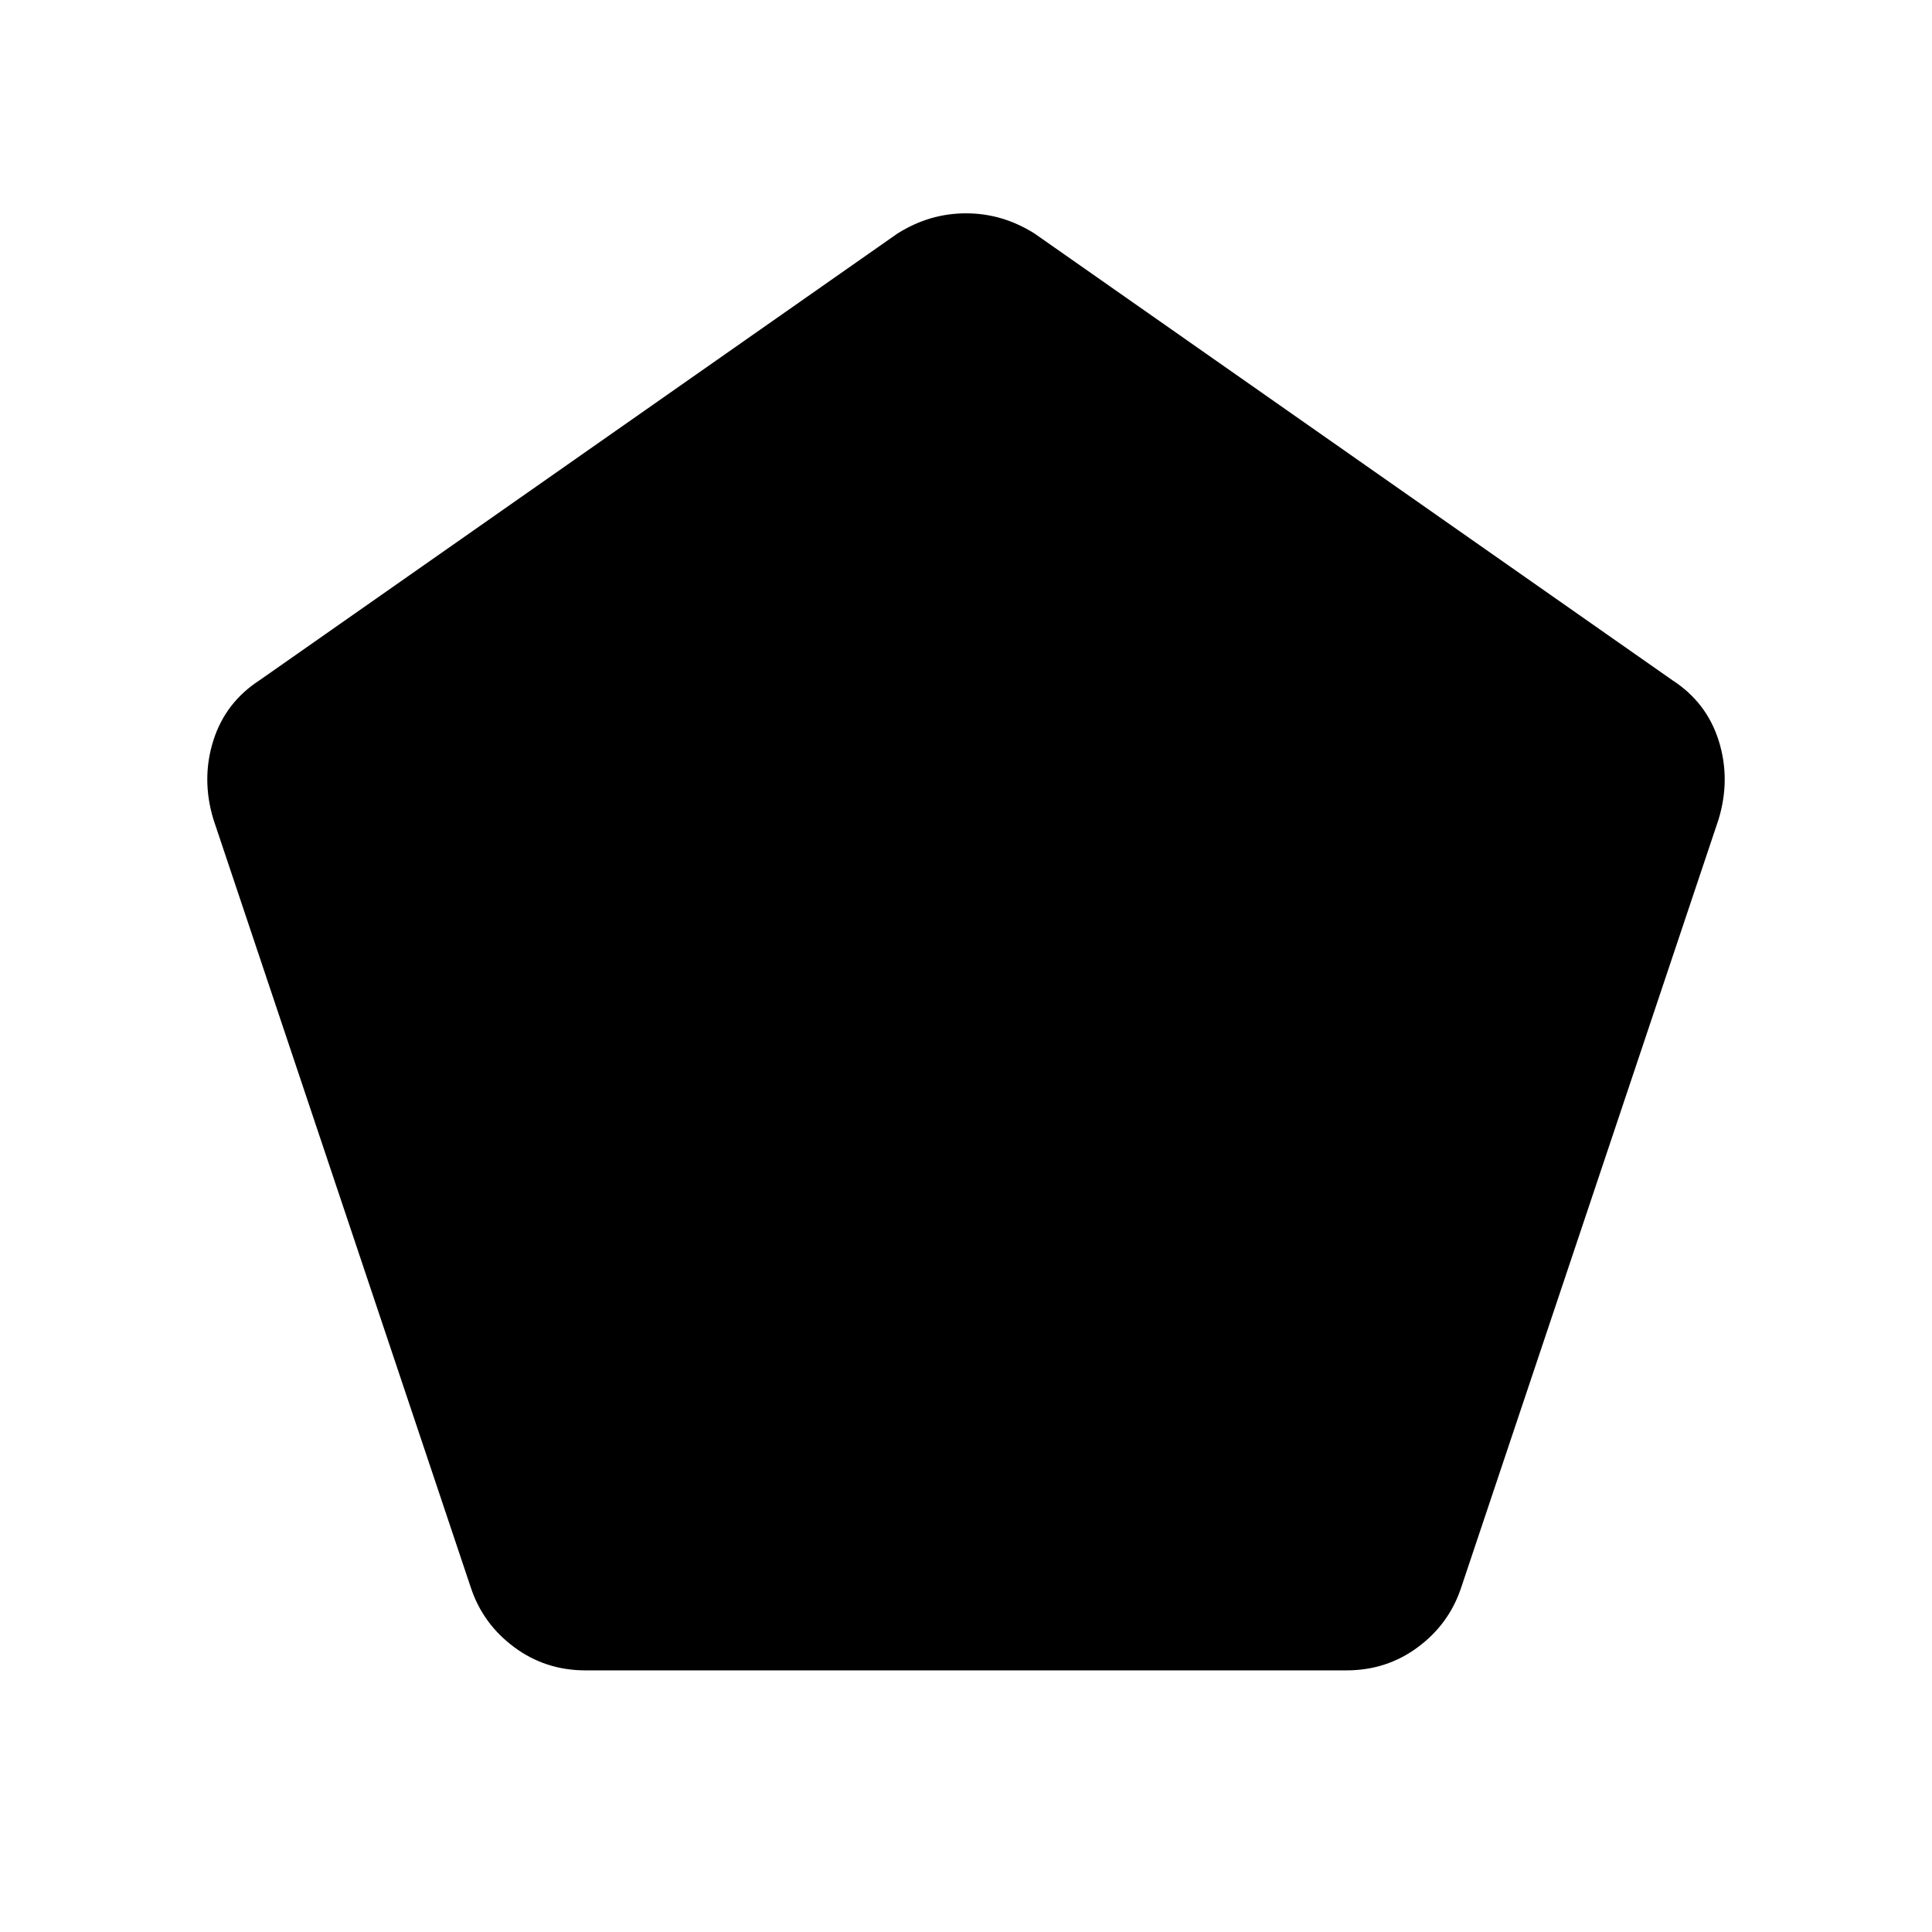 <svg xmlns="http://www.w3.org/2000/svg" height="24" width="24"><path d="M7.275 20.75q-.5 0-.887-.288-.388-.287-.538-.737l-3.2-9.55q-.15-.5 0-.975t.575-.75L11.15 2.9q.2-.125.412-.188.213-.062.438-.062t.438.062q.212.063.412.188l7.925 5.55q.425.275.575.75.15.475 0 .975l-3.2 9.55q-.15.45-.537.737-.388.288-.888.288Z"/></svg>